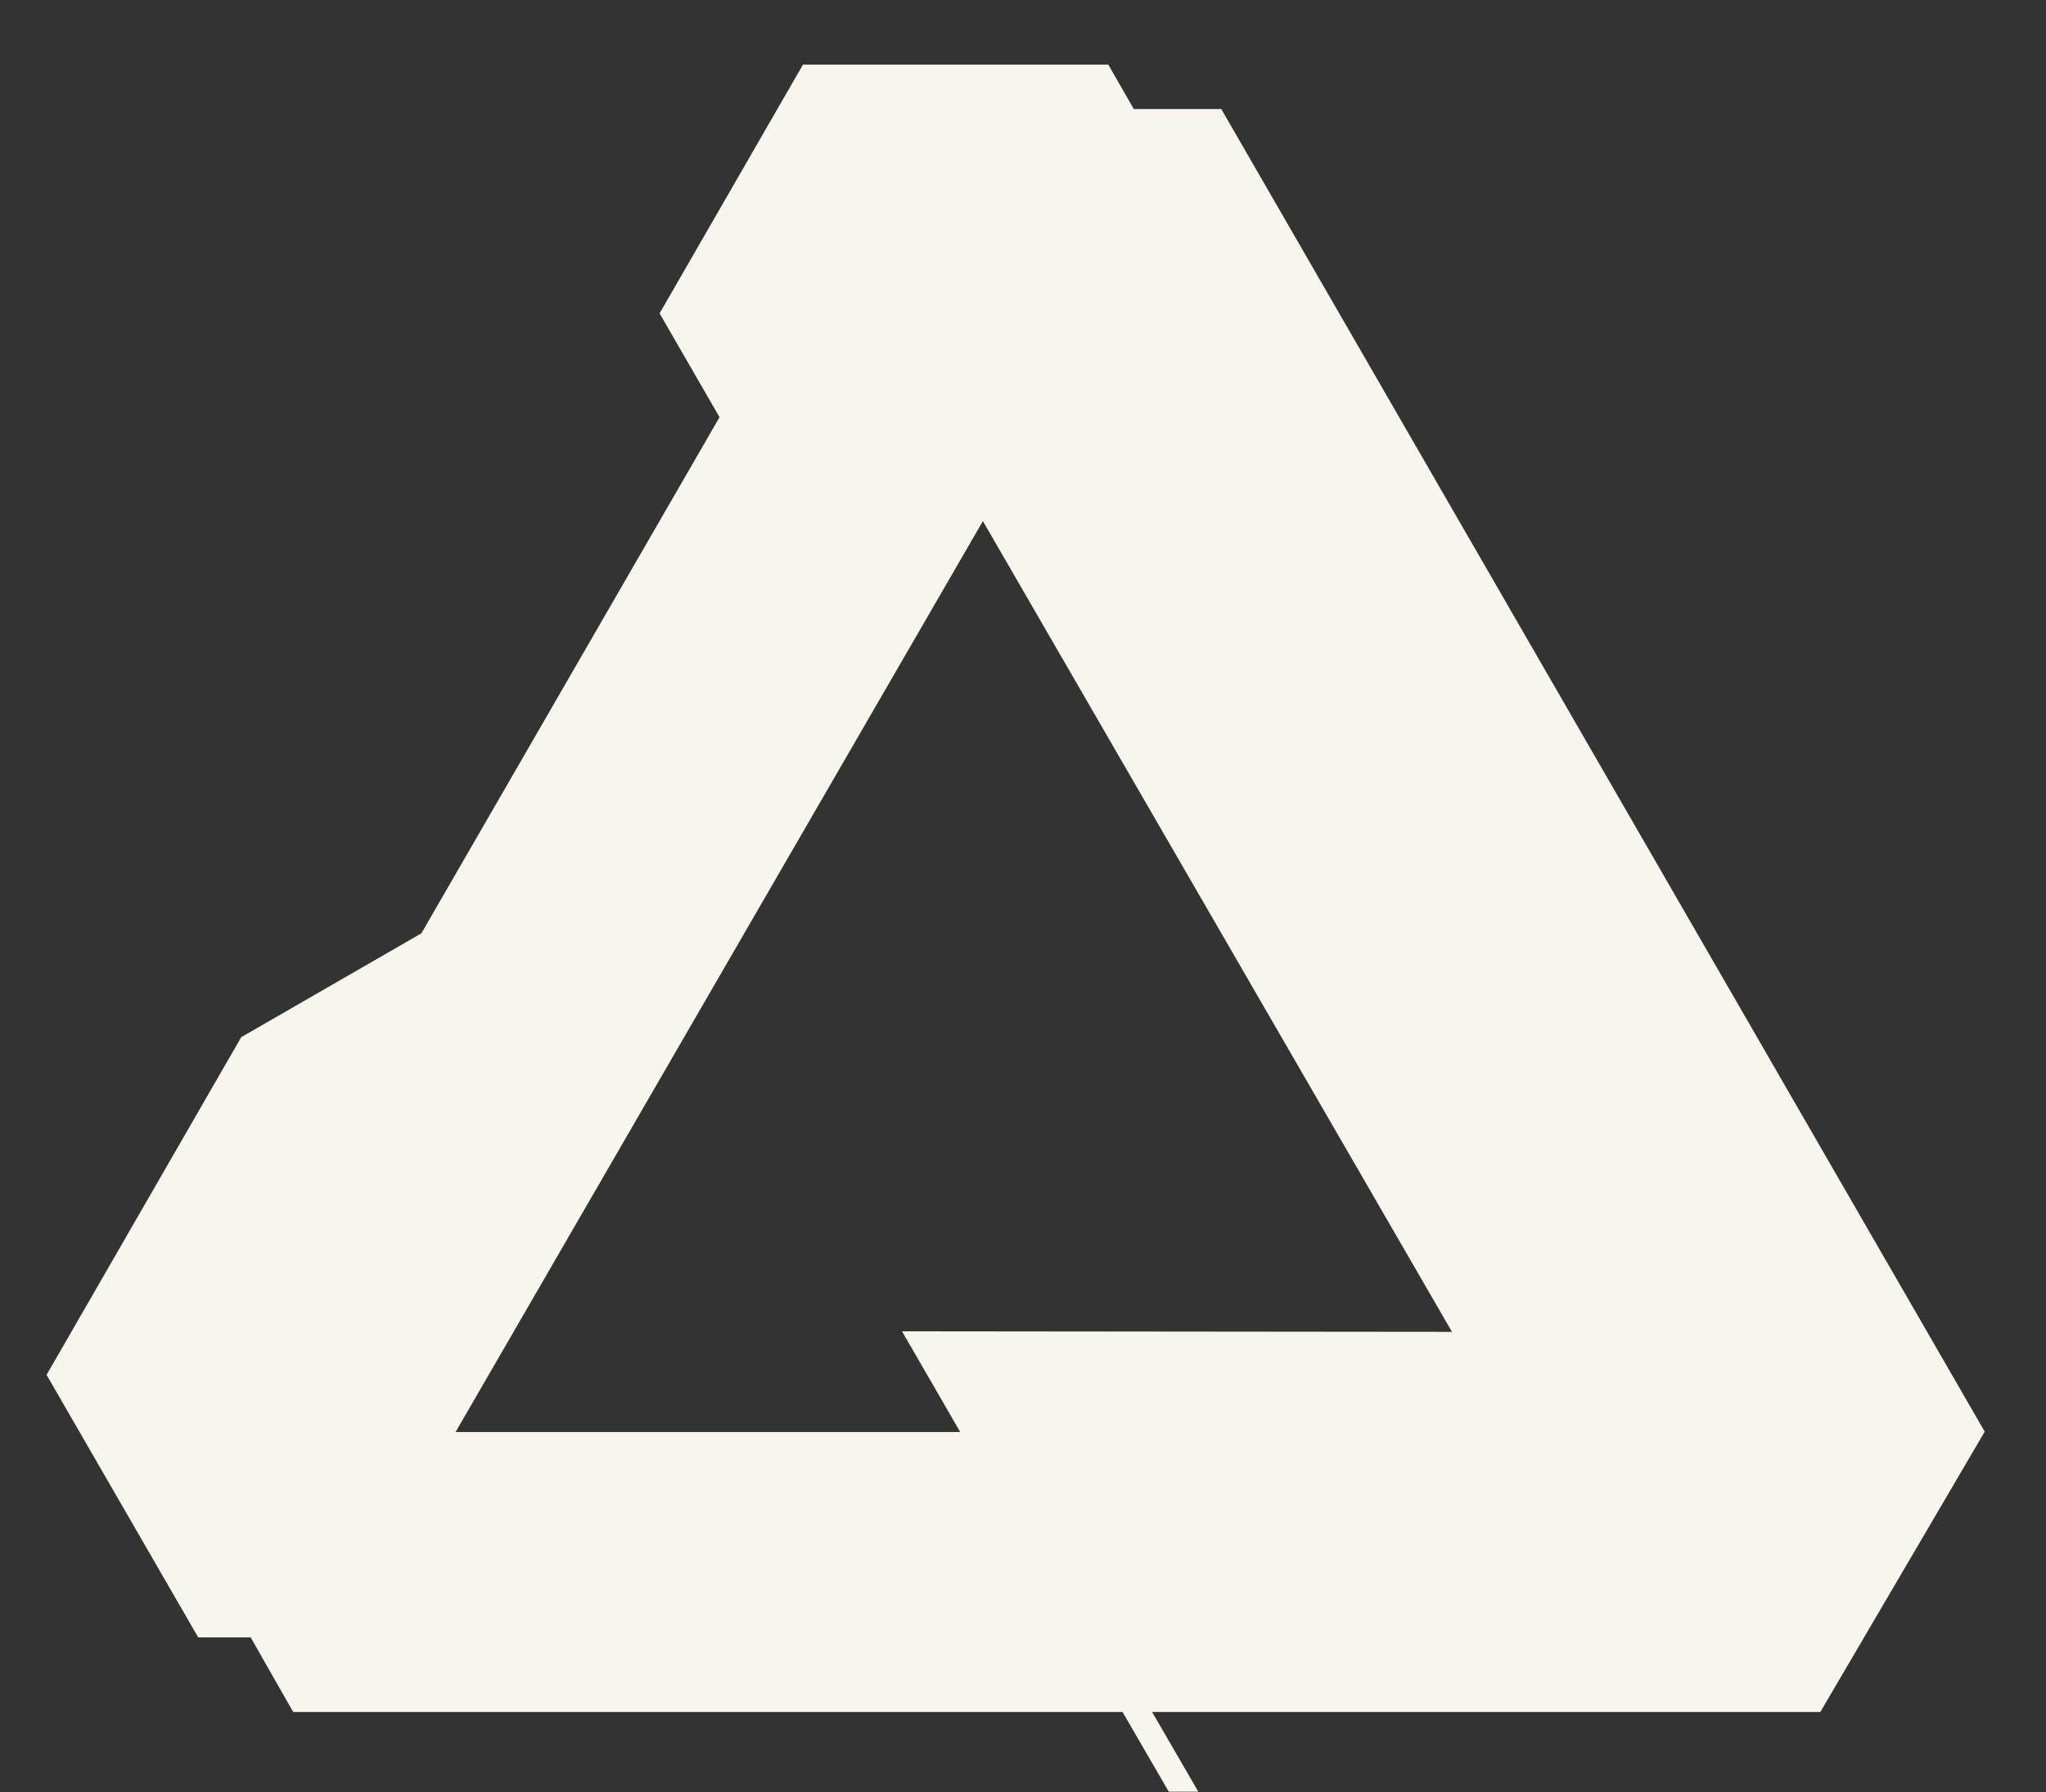 <?xml version="1.0" encoding="UTF-8" standalone="no"?>
<!DOCTYPE svg PUBLIC "-//W3C//DTD SVG 1.1//EN" "http://www.w3.org/Graphics/SVG/1.1/DTD/svg11.dtd">
<svg width="100%" height="100%" viewBox="0 0 2638 2311" version="1.1" xmlns="http://www.w3.org/2000/svg" xmlns:xlink="http://www.w3.org/1999/xlink" xml:space="preserve" xmlns:serif="http://www.serif.com/" style="fill-rule:evenodd;clip-rule:evenodd;stroke-linejoin:round;stroke-miterlimit:2;">
    <rect x="0" y="0" width="2638" height="2311" fill="#333333" stroke="none"/>
    <g id="Plan-de-travail1" serif:id="Plan de travail1" transform="matrix(0.988,0,0,1,-631.057,-242.172)">
        <rect x="638.886" y="242.172" width="2670.44" height="2310.45" style="fill:none;"/>
        <clipPath id="_clip1">
            <rect x="638.886" y="242.172" width="2670.44" height="2310.45"/>
        </clipPath>
        <g clip-path="url(#_clip1)">
            <g transform="matrix(1.012,0,0,1,-40.162,0.172)">
                <path d="M1706.3,325.3L2100,325.3L2132.9,382.6L2245.7,382.6L3230.2,2088.2L3018.2,2449.7L2156.5,2449.7L2243.8,2600.3L2205.7,2600.3L2118.4,2449.7L1048.9,2449.7L994.1,2353.5L926.4,2353.5L730.7,2014.6L731.1,2014.6L981.9,1579.5L1214.2,1445.6L1598.7,780L1521.4,646.1L1706.3,325.3ZM1938.3,914L1258.3,2088.7L1909.1,2088.7L1834,1958.8L2543.2,1959.5L1938.3,914Z" style="fill:rgb(248,245,239);fill-rule:nonzero;"/>
            </g>
        </g>
    </g>
</svg>
